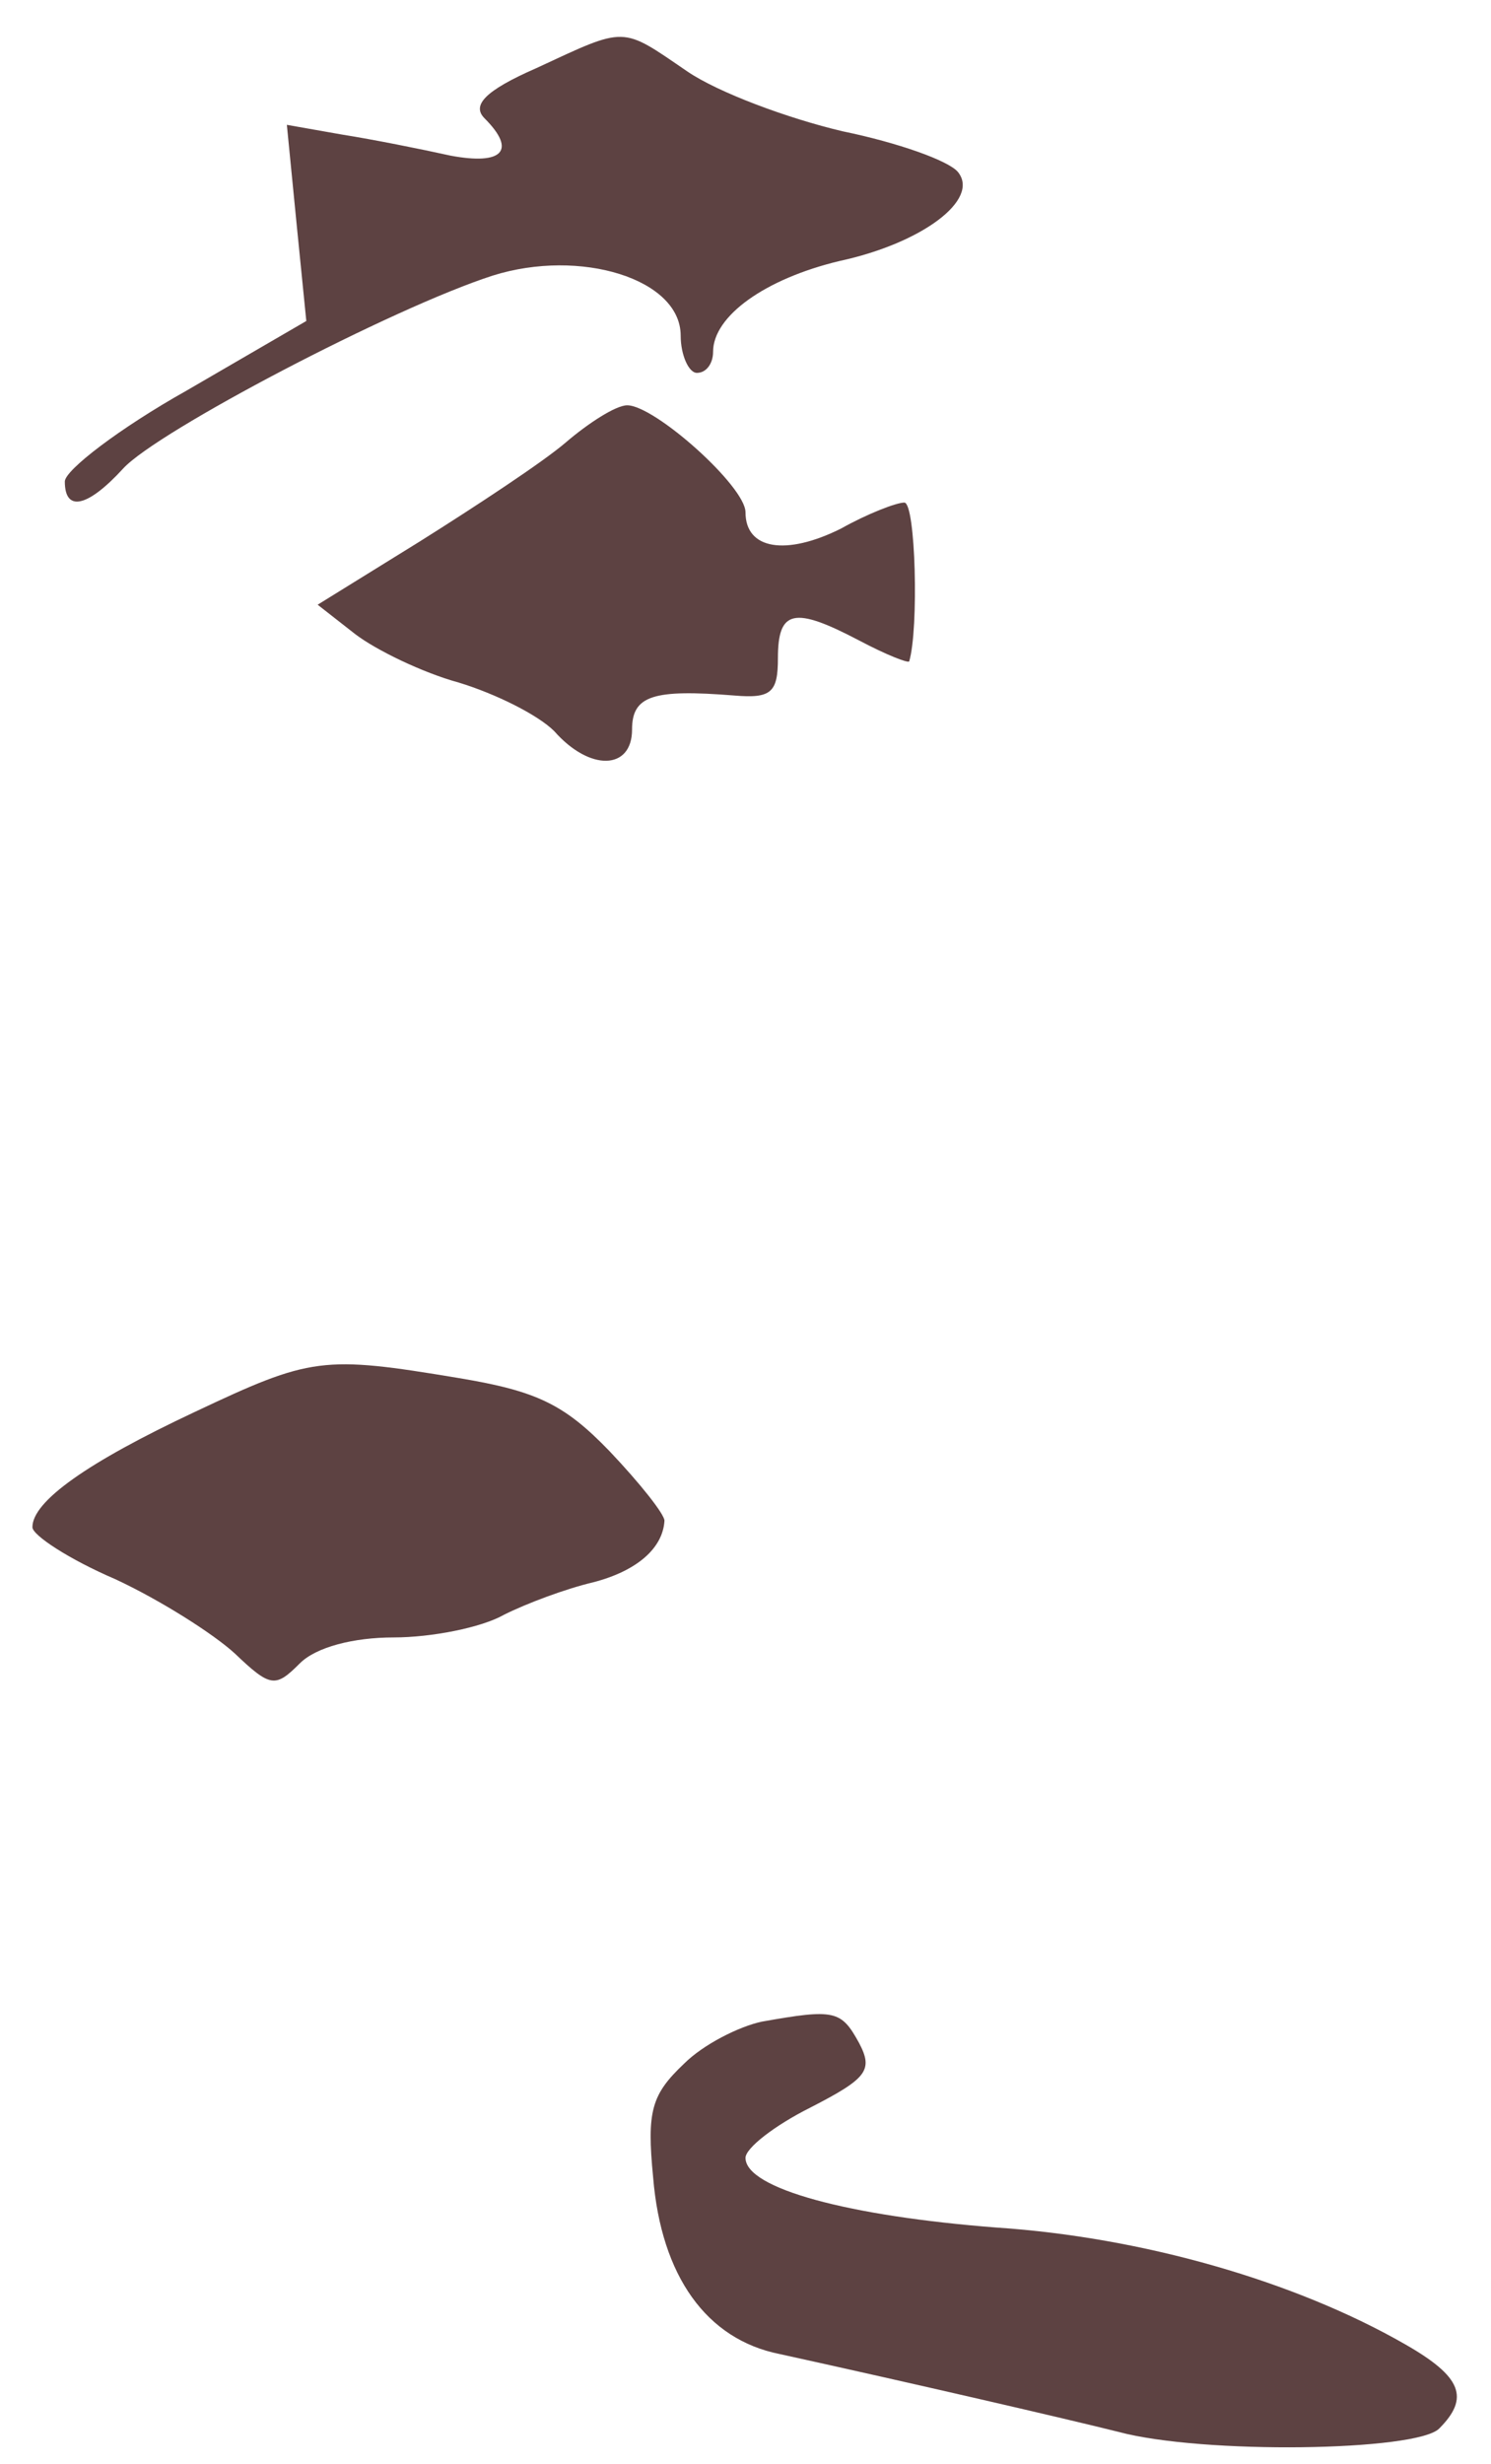<?xml version="1.0" standalone="no"?>
<!DOCTYPE svg PUBLIC "-//W3C//DTD SVG 20010904//EN"
 "http://www.w3.org/TR/2001/REC-SVG-20010904/DTD/svg10.dtd">
<svg version="1.0" xmlns="http://www.w3.org/2000/svg"
 width="92pt" height="152pt" viewBox="0 0 92 152"
 preserveAspectRatio="xMidYMid meet">

<g transform="translate(0,152) scale(0.1,-0.1)"
fill="#5d4242" stroke="none">
<path d="M331 1478 c-32 -14 -40 -23 -32 -31 20 -20 11 -29 -21 -23 -18 4 -48
10 -67 13 l-34 6 6 -61 6 -60 -74 -43 c-41 -23 -75 -49 -75 -56 0 -19 14 -16
36 8 21 23 166 99 228 119 54 17 116 -2 116 -37 0 -12 5 -23 10 -23 6 0 10 6
10 13 0 22 32 45 78 56 51 11 87 38 73 55 -6 7 -37 18 -71 25 -34 8 -77 24
-96 37 -41 28 -37 28 -93 2z"/>
<path d="M349 1247 c-14 -12 -55 -39 -90 -61 l-63 -39 23 -18 c13 -10 42 -24
64 -30 23 -7 49 -20 59 -30 22 -25 48 -24 48 1 0 21 13 25 63 21 23 -2 27 2
27 23 0 30 10 32 50 11 17 -9 30 -14 31 -13 6 20 4 98 -3 98 -5 0 -23 -7 -39
-16 -34 -17 -59 -13 -59 10 0 16 -56 66 -73 66 -7 0 -24 -11 -38 -23z"/>
<path d="M120 649 c-66 -31 -100 -55 -100 -71 0 -5 23 -20 51 -32 28 -13 61
-34 74 -46 22 -21 25 -21 40 -6 10 10 33 16 58 16 23 0 54 6 68 14 14 7 38 16
55 20 27 7 43 21 44 38 0 4 -15 23 -34 43 -28 29 -45 37 -93 45 -84 14 -91 13
-163 -21z"/>
<path d="M470 273 c-14 -3 -36 -14 -48 -26 -20 -19 -23 -29 -19 -70 5 -61 33
-100 78 -109 82 -18 177 -40 209 -48 52 -14 184 -12 198 2 19 19 14 32 -21 52
-68 39 -162 66 -252 72 -91 7 -155 24 -155 43 0 6 18 20 40 31 35 18 39 23 30
40 -11 20 -15 21 -60 13z"/>
</g>
</svg>
